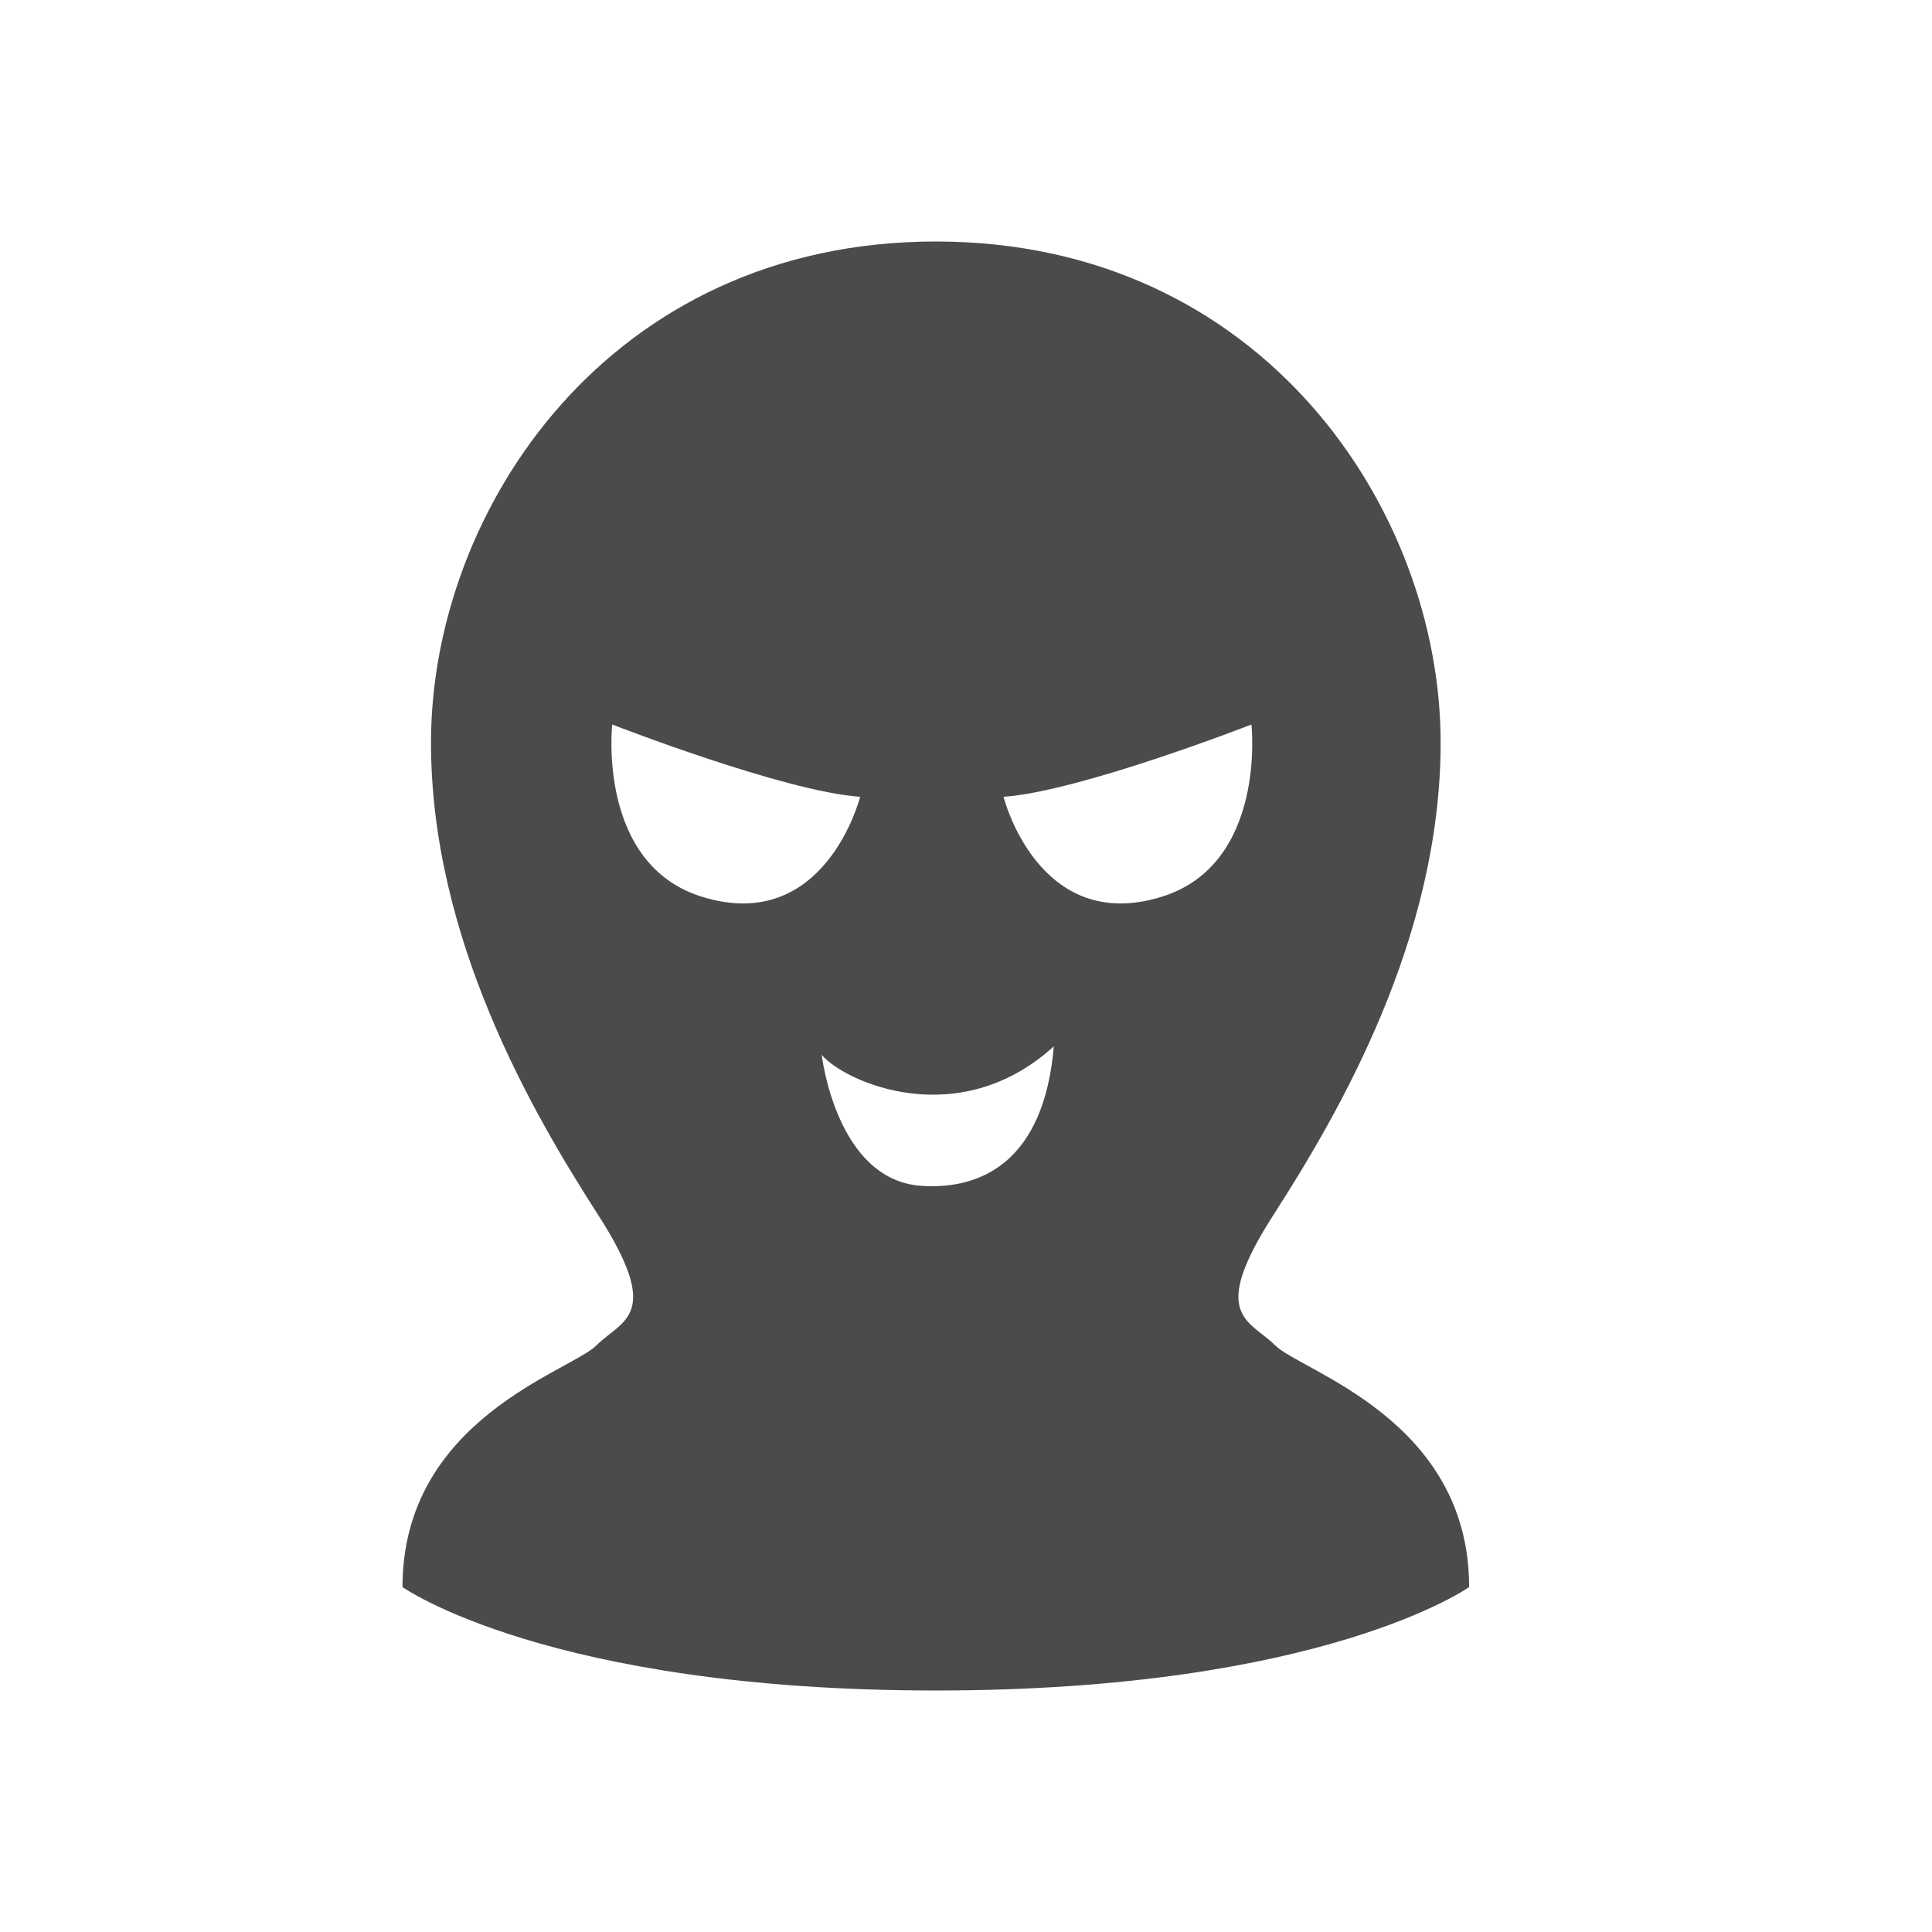<svg width="24" height="24" viewBox="0 0 24 24" fill="none" xmlns="http://www.w3.org/2000/svg">
<path d="M15.841 16.713C15.519 16.392 15.008 16.353 15.82 15.091C16.632 13.827 17.896 11.663 17.896 9.225C17.896 6.338 15.685 3 11.625 3C7.565 3 5.354 6.338 5.354 9.225C5.354 11.663 6.617 13.827 7.429 15.09C8.241 16.353 7.73 16.392 7.409 16.713C7.088 17.035 5 17.627 5 19.715C5 19.715 6.807 21 11.625 21C16.443 21 18.25 19.715 18.25 19.715C18.25 17.627 16.162 17.035 15.841 16.713ZM8.717 11.139C7.413 10.732 7.605 9 7.605 9C7.605 9 9.744 9.834 10.685 9.898C10.685 9.898 10.252 11.617 8.717 11.139ZM11.446 14.731C10.385 14.66 10.208 13.104 10.208 13.104C10.491 13.44 11.906 14.076 13.091 12.998C12.967 14.448 12.172 14.78 11.446 14.731ZM14.434 11.139C12.899 11.617 12.466 9.898 12.466 9.898C13.407 9.834 15.546 9 15.546 9C15.546 9 15.739 10.732 14.434 11.139Z" fill="#4B4B4B"/>
</svg>
